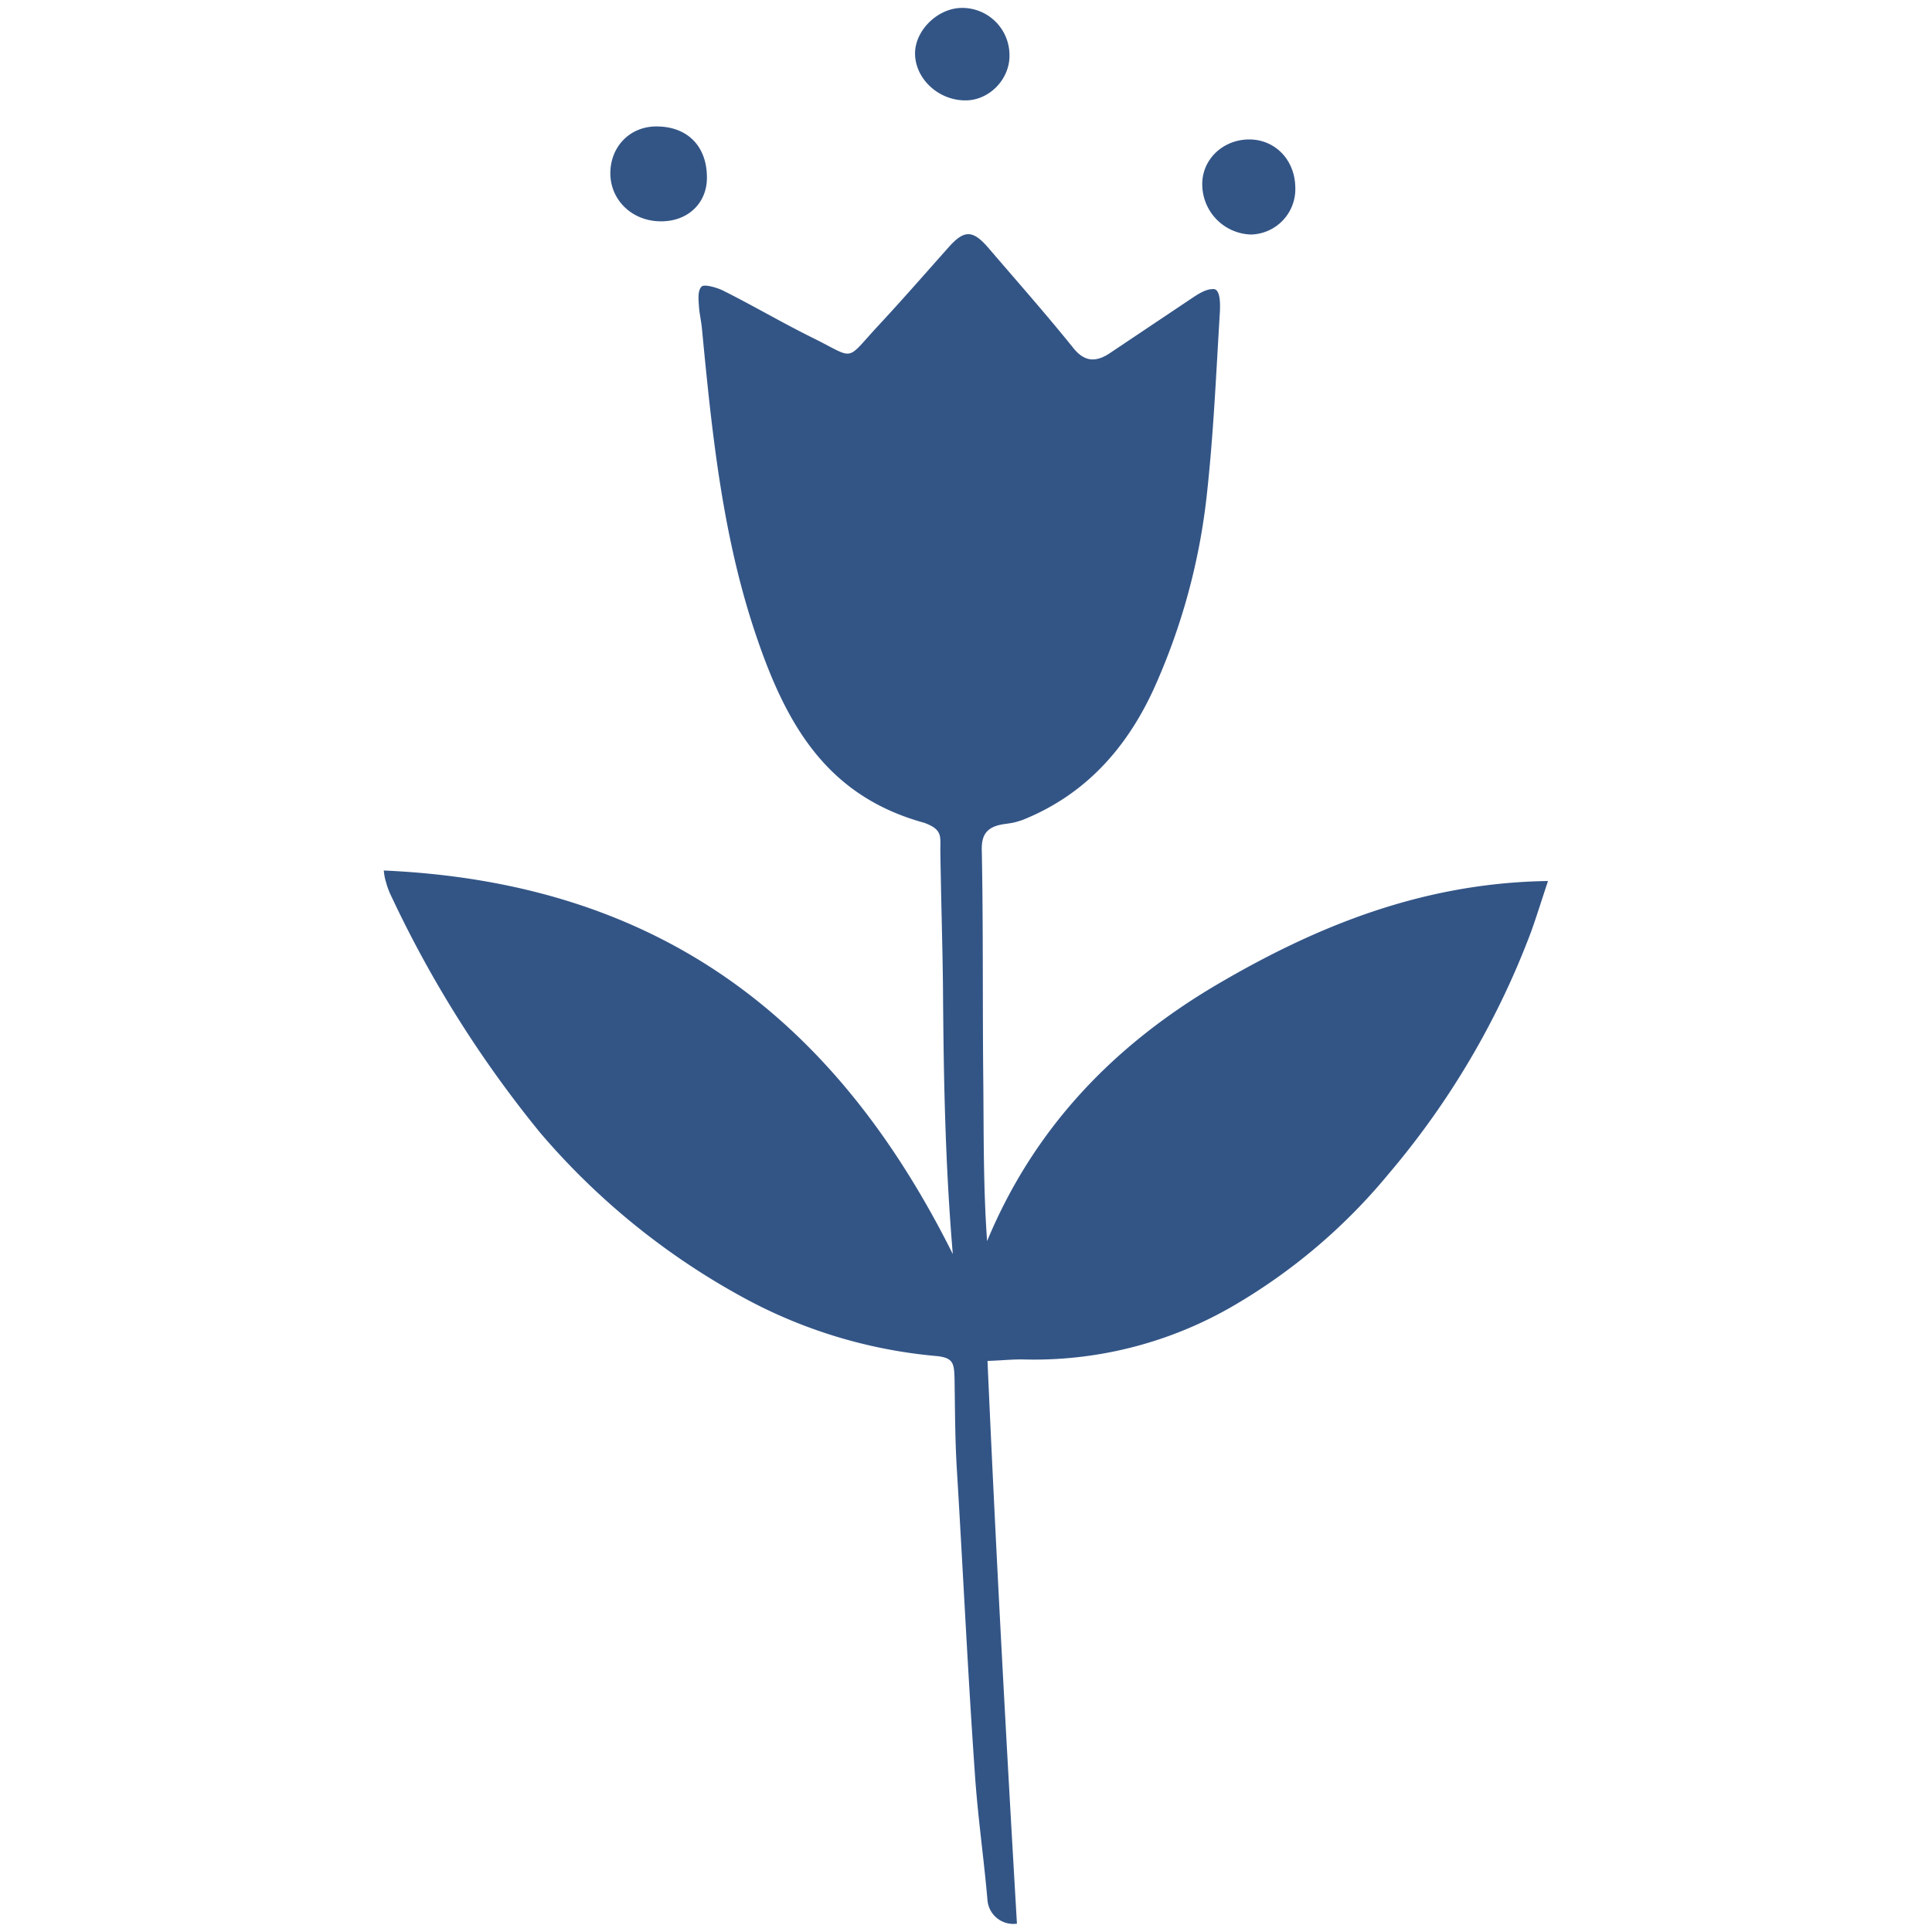 <svg xmlns="http://www.w3.org/2000/svg" viewBox="0 0 512 512">
   <path fill="#335586"
      d="M261.7 360.73c2.21 50.03 4.89 99.37 7.8 149.06a6.87 6.87 0 0 1-7.8-6.11c-.99-11.52-2.62-22.46-3.37-33.98-1.87-26.59-3.15-54.05-4.78-80.7-.46-7.85-.46-15.47-.58-23.27-.11-4.36-.23-5.82-4.53-6.34a131.05 131.05 0 0 1-52.54-16.12 190.16 190.16 0 0 1-52.72-43.05 301.4 301.4 0 0 1-39.32-62.37 21.57 21.57 0 0 1-1.4-3.5c-.23-.87-.53-1.5-.76-3.66 72.38 3.2 119.39 38.7 150.8 101.65-2.03-24.2-2.43-46.38-2.6-70.58-.13-11.93-.47-21.24-.7-36.42 0-3.79.57-5.47-4.2-7.27-25.95-7.1-36.77-26.07-44.91-50.5-8.73-26.13-11.47-53.36-14.08-80.59-.18-1.86-.58-3.49-.76-5.47-.12-1.86-.46-4.48.7-5.58.76-.7 4.3.35 5.82 1.16 7.8 3.9 15.3 8.32 23.15 12.22 11.99 5.87 8.8 6.75 17.69-2.85 6.4-6.87 12.57-13.96 18.8-20.95 4.13-4.65 6.4-4.6 10.52.18 7.57 8.84 15.2 17.45 22.46 26.47 3.2 4.07 6.4 3.72 9.95 1.28l21.64-14.49c1.57-1.04 3.56-2.33 5.36-2.33 2.21-.34 2.04 4.31 1.92 6.4-.99 16.3-1.69 32.47-3.5 48.64a169.23 169.23 0 0 1-14.13 51.2c-7.27 15.71-18.27 27.93-34.8 34.5-1.97.59-1.91.65-4.82 1.05-4.66.7-6 2.97-5.82 7.22.4 20.48.17 41.3.4 61.73.12 13.73 0 27.52 1 41.54 12.45-29.96 33.5-51.78 60.68-67.84 26.59-15.65 54.8-27.11 87.97-27.58-1.86 5.59-3.08 9.55-4.48 13.44a216.65 216.65 0 0 1-37.82 64.24 153.27 153.27 0 0 1-42.12 35.49 104.97 104.97 0 0 1-54.98 13.61c-3.09 0-4.83.24-9.08.4m-87.8-327.15c8.38 0 13.38 5.41 13.38 13.5.06 6.8-5.05 11.7-12.21 11.64-7.57 0-13.38-5.59-13.38-12.74 0-6.93 5.06-12.4 12.21-12.4ZM343.27 49.7a12.04 12.04 0 0 1-11.75 12.45 13.32 13.32 0 0 1-12.91-13.38c0-6.52 5.4-11.64 12.1-11.81 7.04-.18 12.5 5.29 12.56 12.8Zm-75.75-34.85c0 6.16-5.3 11.63-11.4 11.75-7.33.17-13.73-5.76-13.62-12.63.12-6.05 6.05-11.75 12.22-11.87a12.52 12.52 0 0 1 12.8 12.8Zm0 0" />
</svg>
